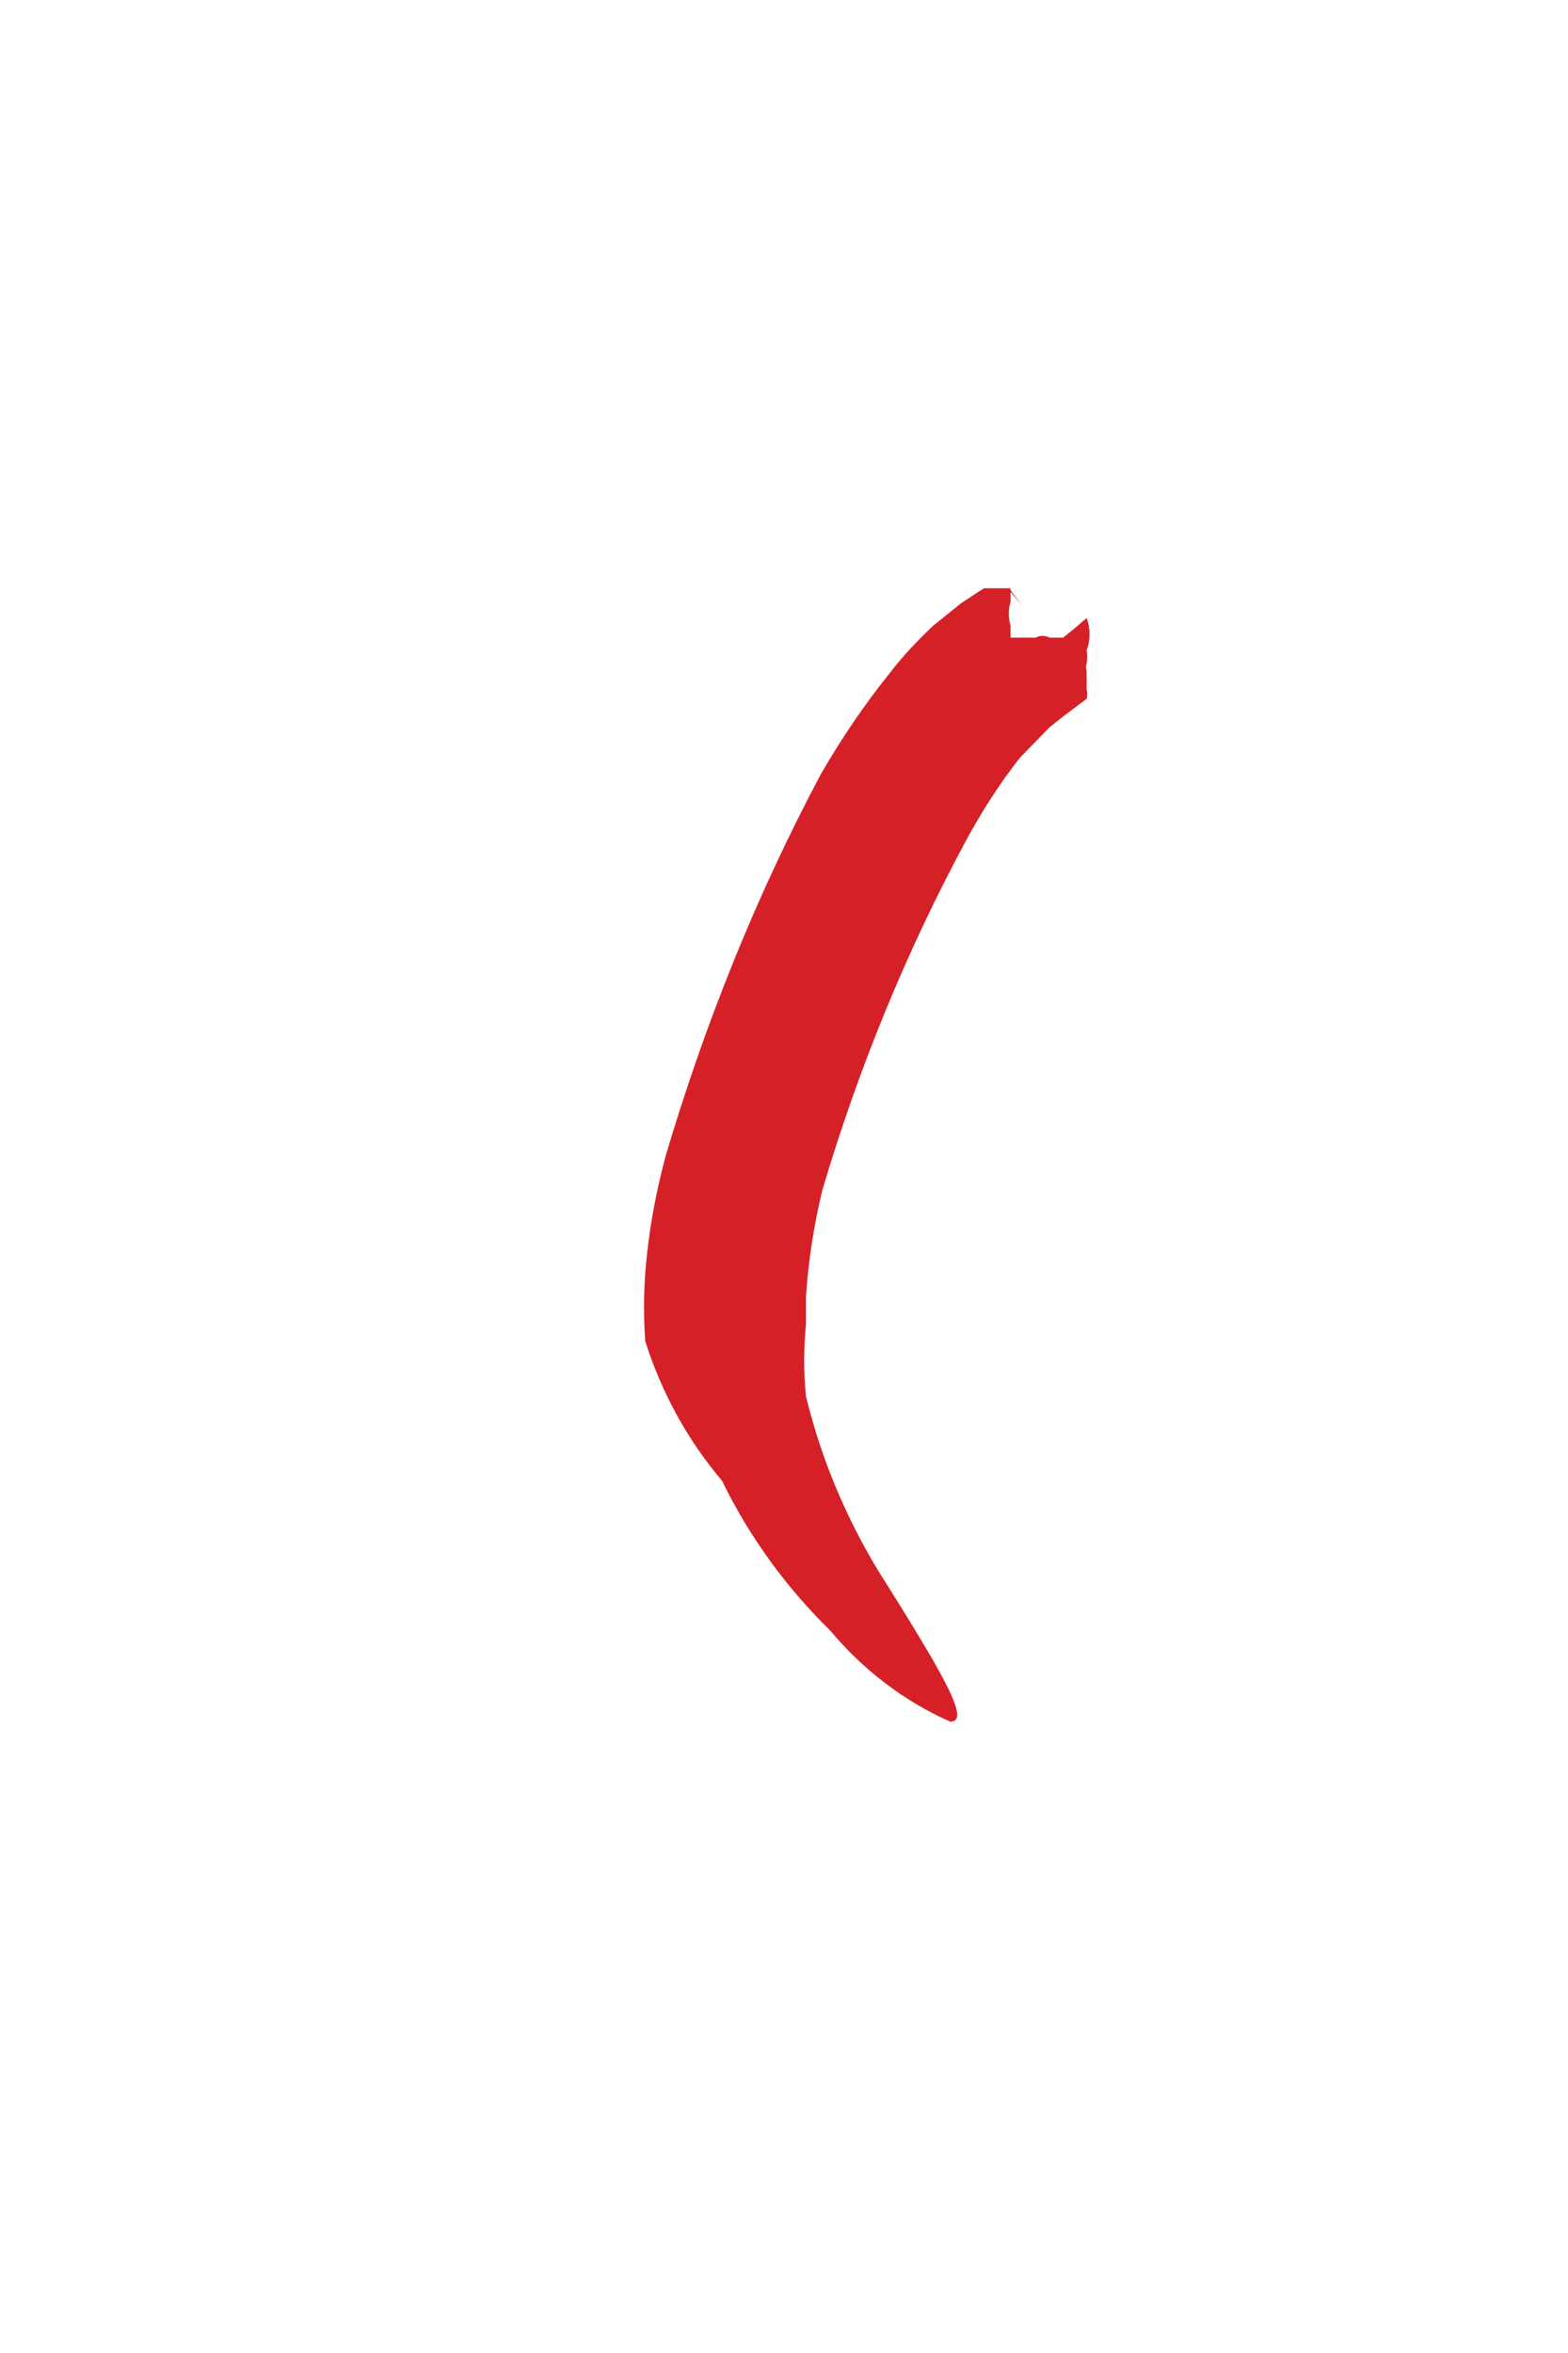 <svg width="2" height="3" viewBox="0 0 2 3" fill="none" xmlns="http://www.w3.org/2000/svg">
<path d="M0.921 1.888C0.956 1.96 1.003 2.024 1.059 2.079C1.101 2.129 1.153 2.169 1.212 2.195C1.236 2.195 1.212 2.149 1.133 2.023C1.085 1.949 1.049 1.867 1.028 1.78C1.025 1.75 1.025 1.72 1.028 1.689V1.654C1.031 1.608 1.038 1.562 1.049 1.517C1.095 1.362 1.156 1.213 1.232 1.072C1.252 1.035 1.275 0.999 1.301 0.966L1.339 0.927L1.358 0.912L1.386 0.891C1.387 0.887 1.387 0.883 1.386 0.879V0.856C1.385 0.853 1.385 0.849 1.386 0.846C1.387 0.84 1.387 0.835 1.386 0.829C1.391 0.816 1.391 0.801 1.386 0.788L1.372 0.8L1.356 0.813H1.339C1.333 0.81 1.326 0.81 1.321 0.813C1.303 0.813 1.295 0.813 1.289 0.813C1.289 0.813 1.289 0.813 1.289 0.798C1.286 0.788 1.286 0.777 1.289 0.767V0.755L1.305 0.773C1.281 0.744 1.291 0.753 1.289 0.75H1.255L1.226 0.769L1.19 0.798C1.17 0.817 1.151 0.837 1.135 0.858C1.102 0.899 1.073 0.942 1.047 0.987C0.965 1.141 0.899 1.305 0.849 1.474C0.836 1.522 0.827 1.572 0.823 1.623C0.821 1.652 0.821 1.681 0.823 1.71C0.844 1.776 0.877 1.836 0.921 1.888Z" fill="#D62027"/>
</svg>

